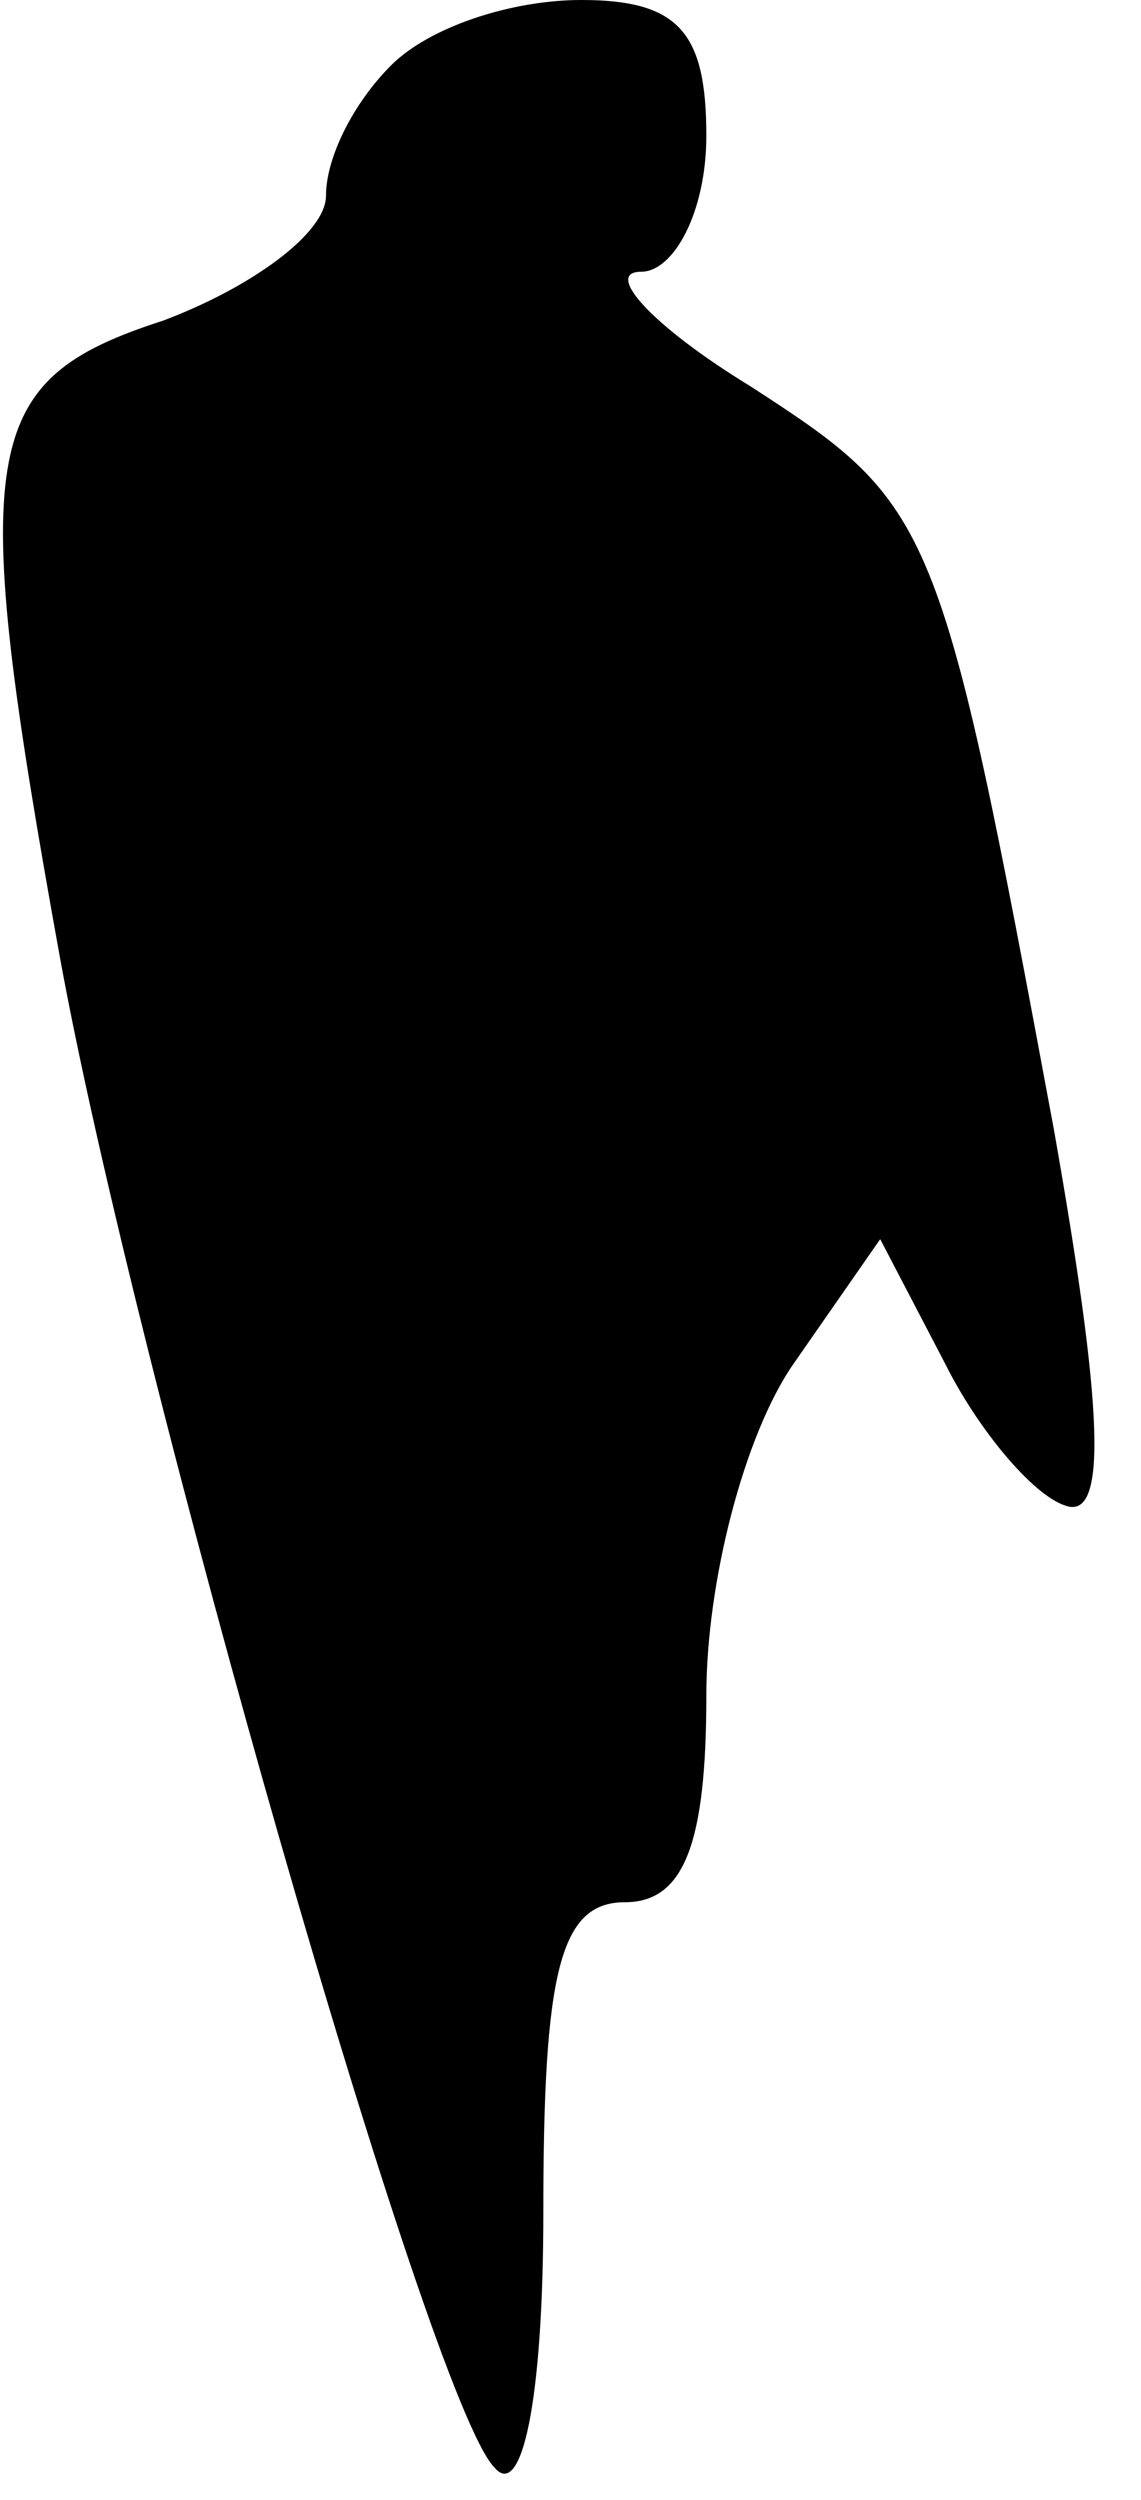 <?xml version="1.0" standalone="no"?>
<!DOCTYPE svg PUBLIC "-//W3C//DTD SVG 20010904//EN"
 "http://www.w3.org/TR/2001/REC-SVG-20010904/DTD/svg10.dtd">
<svg version="1.0" xmlns="http://www.w3.org/2000/svg"
 width="21pt" height="46pt" viewBox="0 0 21 46"
 preserveAspectRatio="xMidYMid meet">
<g transform="translate(0,46) scale(0.1,-0.1)"
fill="#000000" stroke="none">
<path fill="#000000" stroke="none" d="M72 448 c-7 -7 -12 -17 -12 -24 0 -7
-14 -17 -30 -23 -34 -11 -36 -23 -19 -117 14 -77 68 -266 80 -278 5 -6 9 12 9
47 0 44 3 57 15 57 11 0 15 11 15 38 0 21 7 48 16 61 l16 23 12 -23 c6 -12 16
-24 22 -26 8 -3 7 18 -2 69 -21 113 -22 115 -56 137 -18 11 -27 21 -20 21 6 0
12 11 12 25 0 19 -5 25 -23 25 -13 0 -28 -5 -35 -12z"/>
</g>
</svg>
